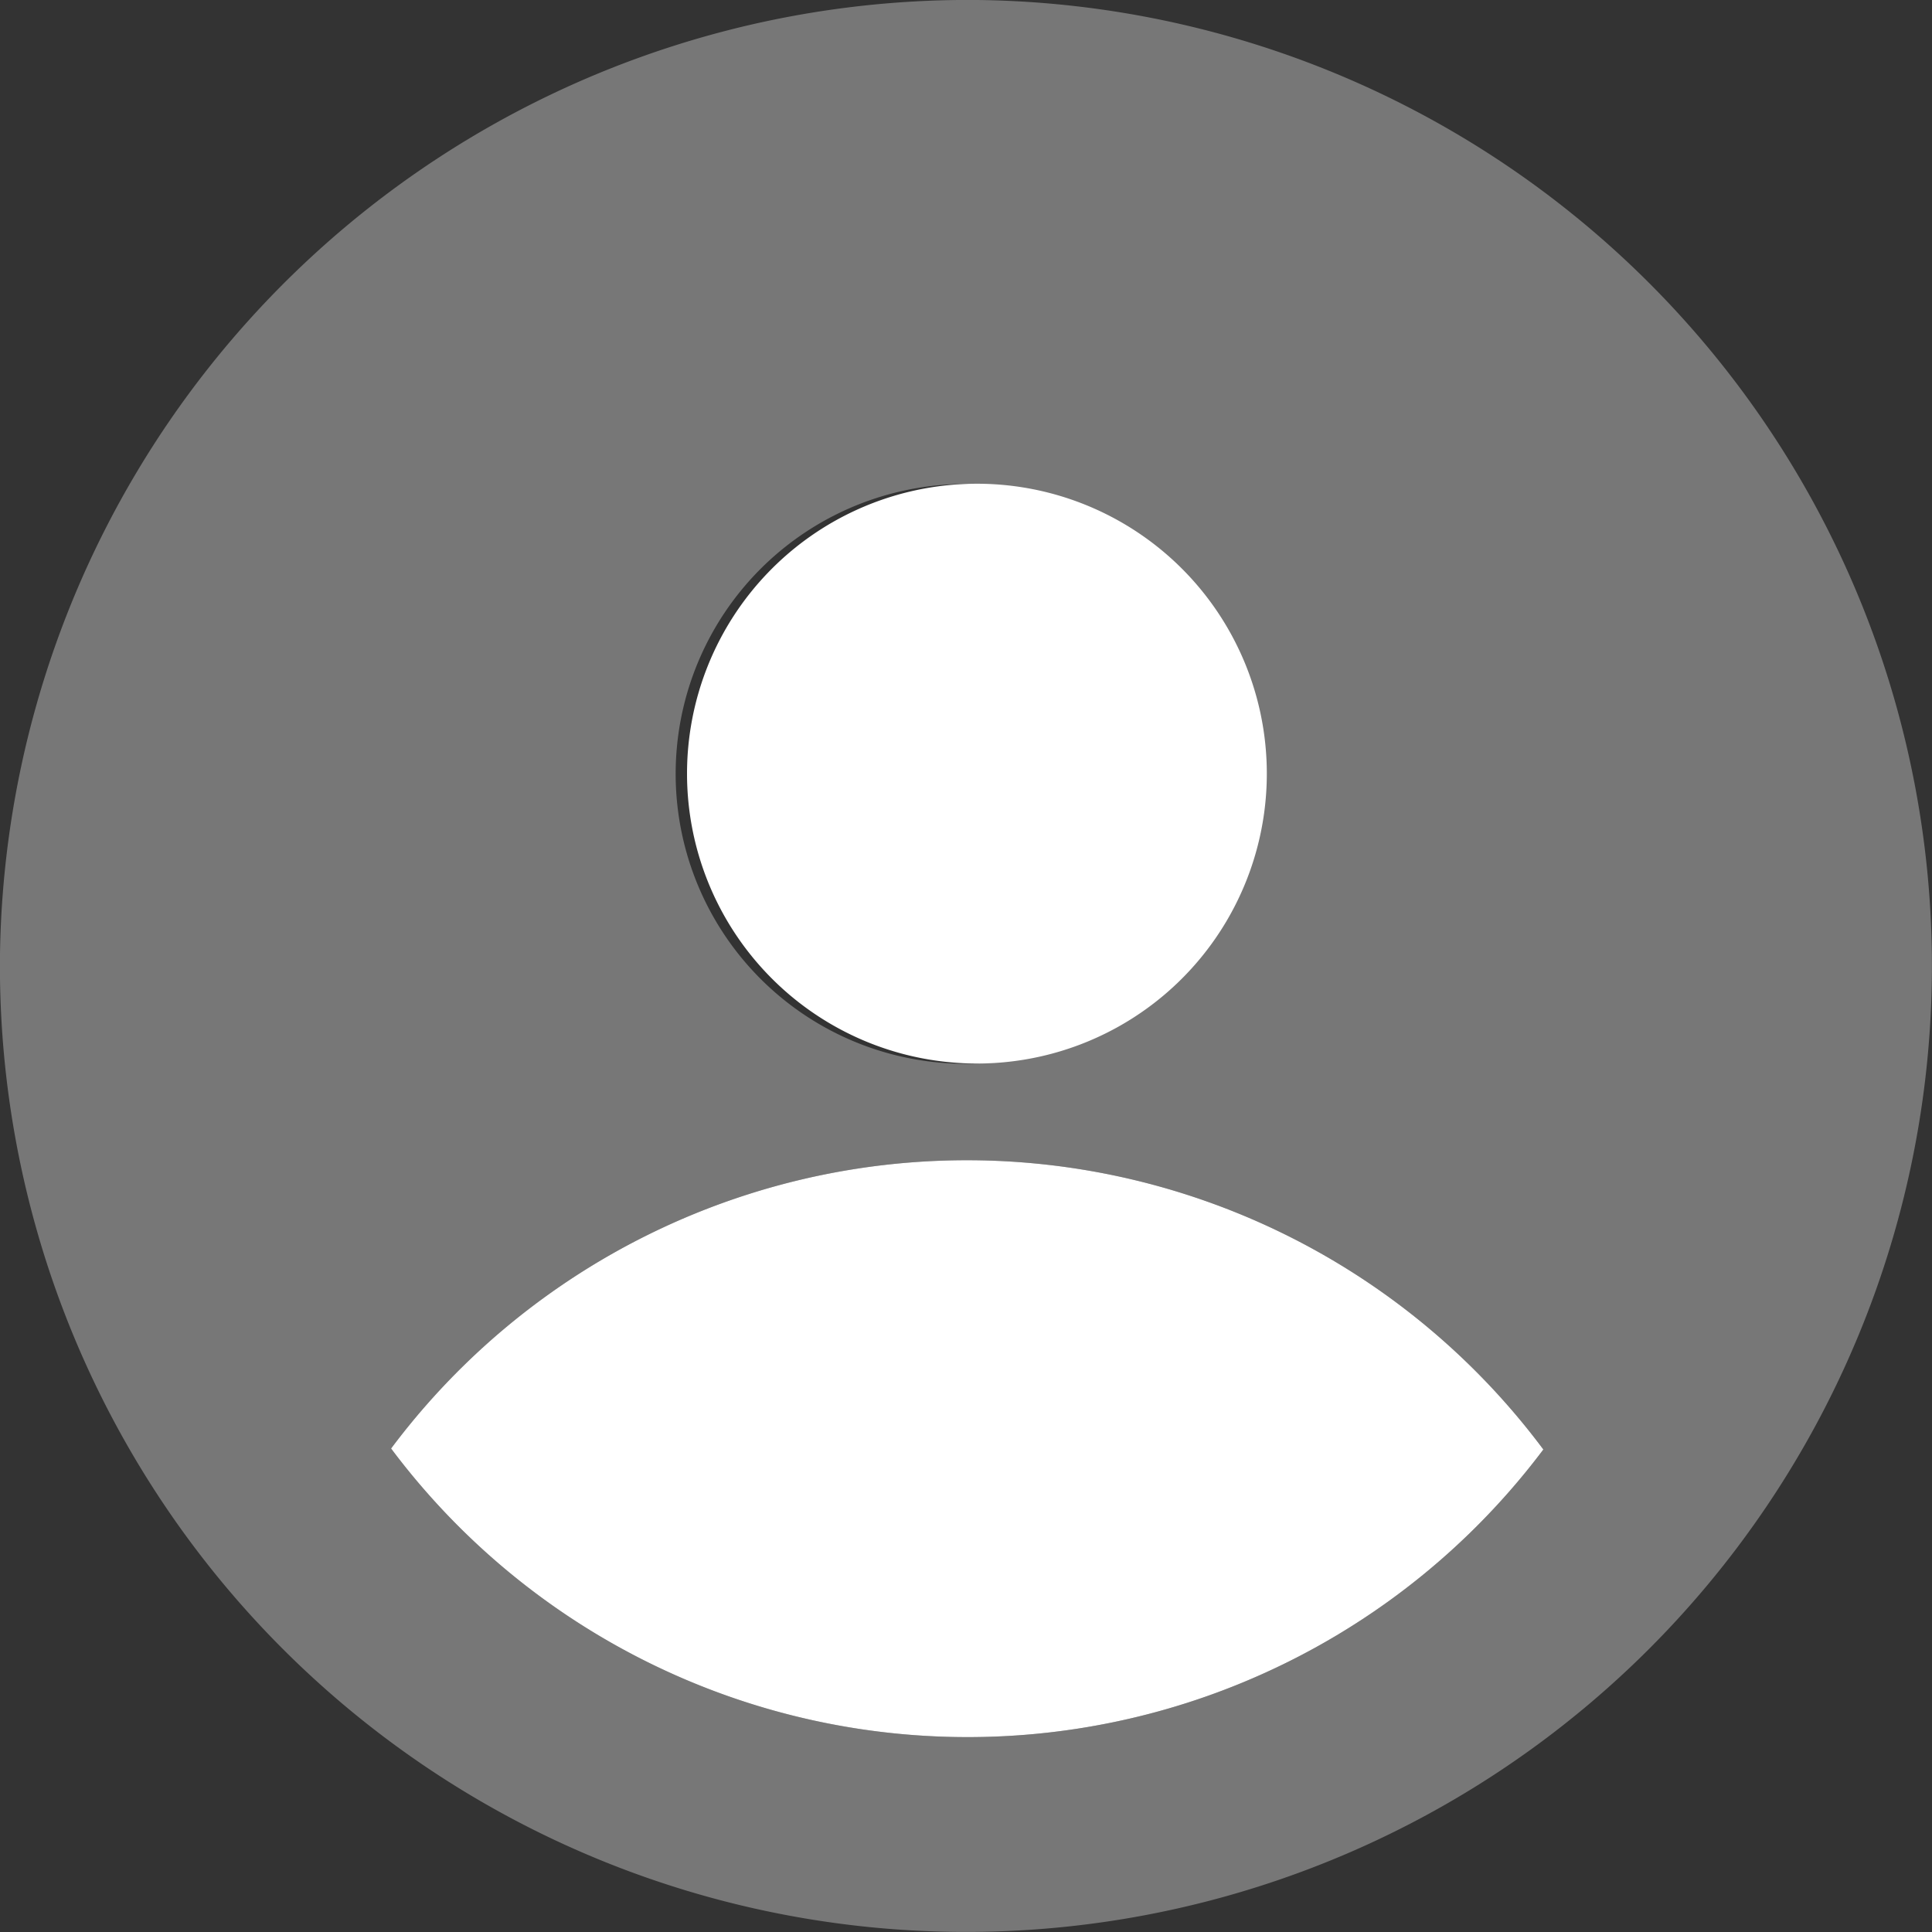 <svg xmlns="http://www.w3.org/2000/svg" viewBox="0 0 39.52 39.52"><rect x="0" y="0" width="39.52" height="39.52" fill="#333333" stroke="none"/><defs><style>.cls-1{fill:#777;}.cls-2{fill:#fff;}</style></defs><g id="Layer_2" data-name="Layer 2"><g id="Layer_1-2" data-name="Layer 1"><path class="cls-1" d="M20,0A19.76,19.76,0,1,1,0,19.51,19.81,19.81,0,0,1,20,0ZM31.57,29.65A14.71,14.71,0,0,0,8,29.63,14.73,14.73,0,0,0,31.57,29.65ZM19.74,9.9a5.93,5.93,0,1,0,5.94,5.82A5.89,5.89,0,0,0,19.74,9.9Z"/><path class="cls-2" d="M31.57,29.65A14.73,14.73,0,0,1,8,29.63,14.71,14.71,0,0,1,31.57,29.65Z"/><path class="cls-2" d="M19.74,9.9a5.93,5.93,0,1,1,0,11.85,5.93,5.93,0,0,1,0-11.85Z"/></g></g></svg>